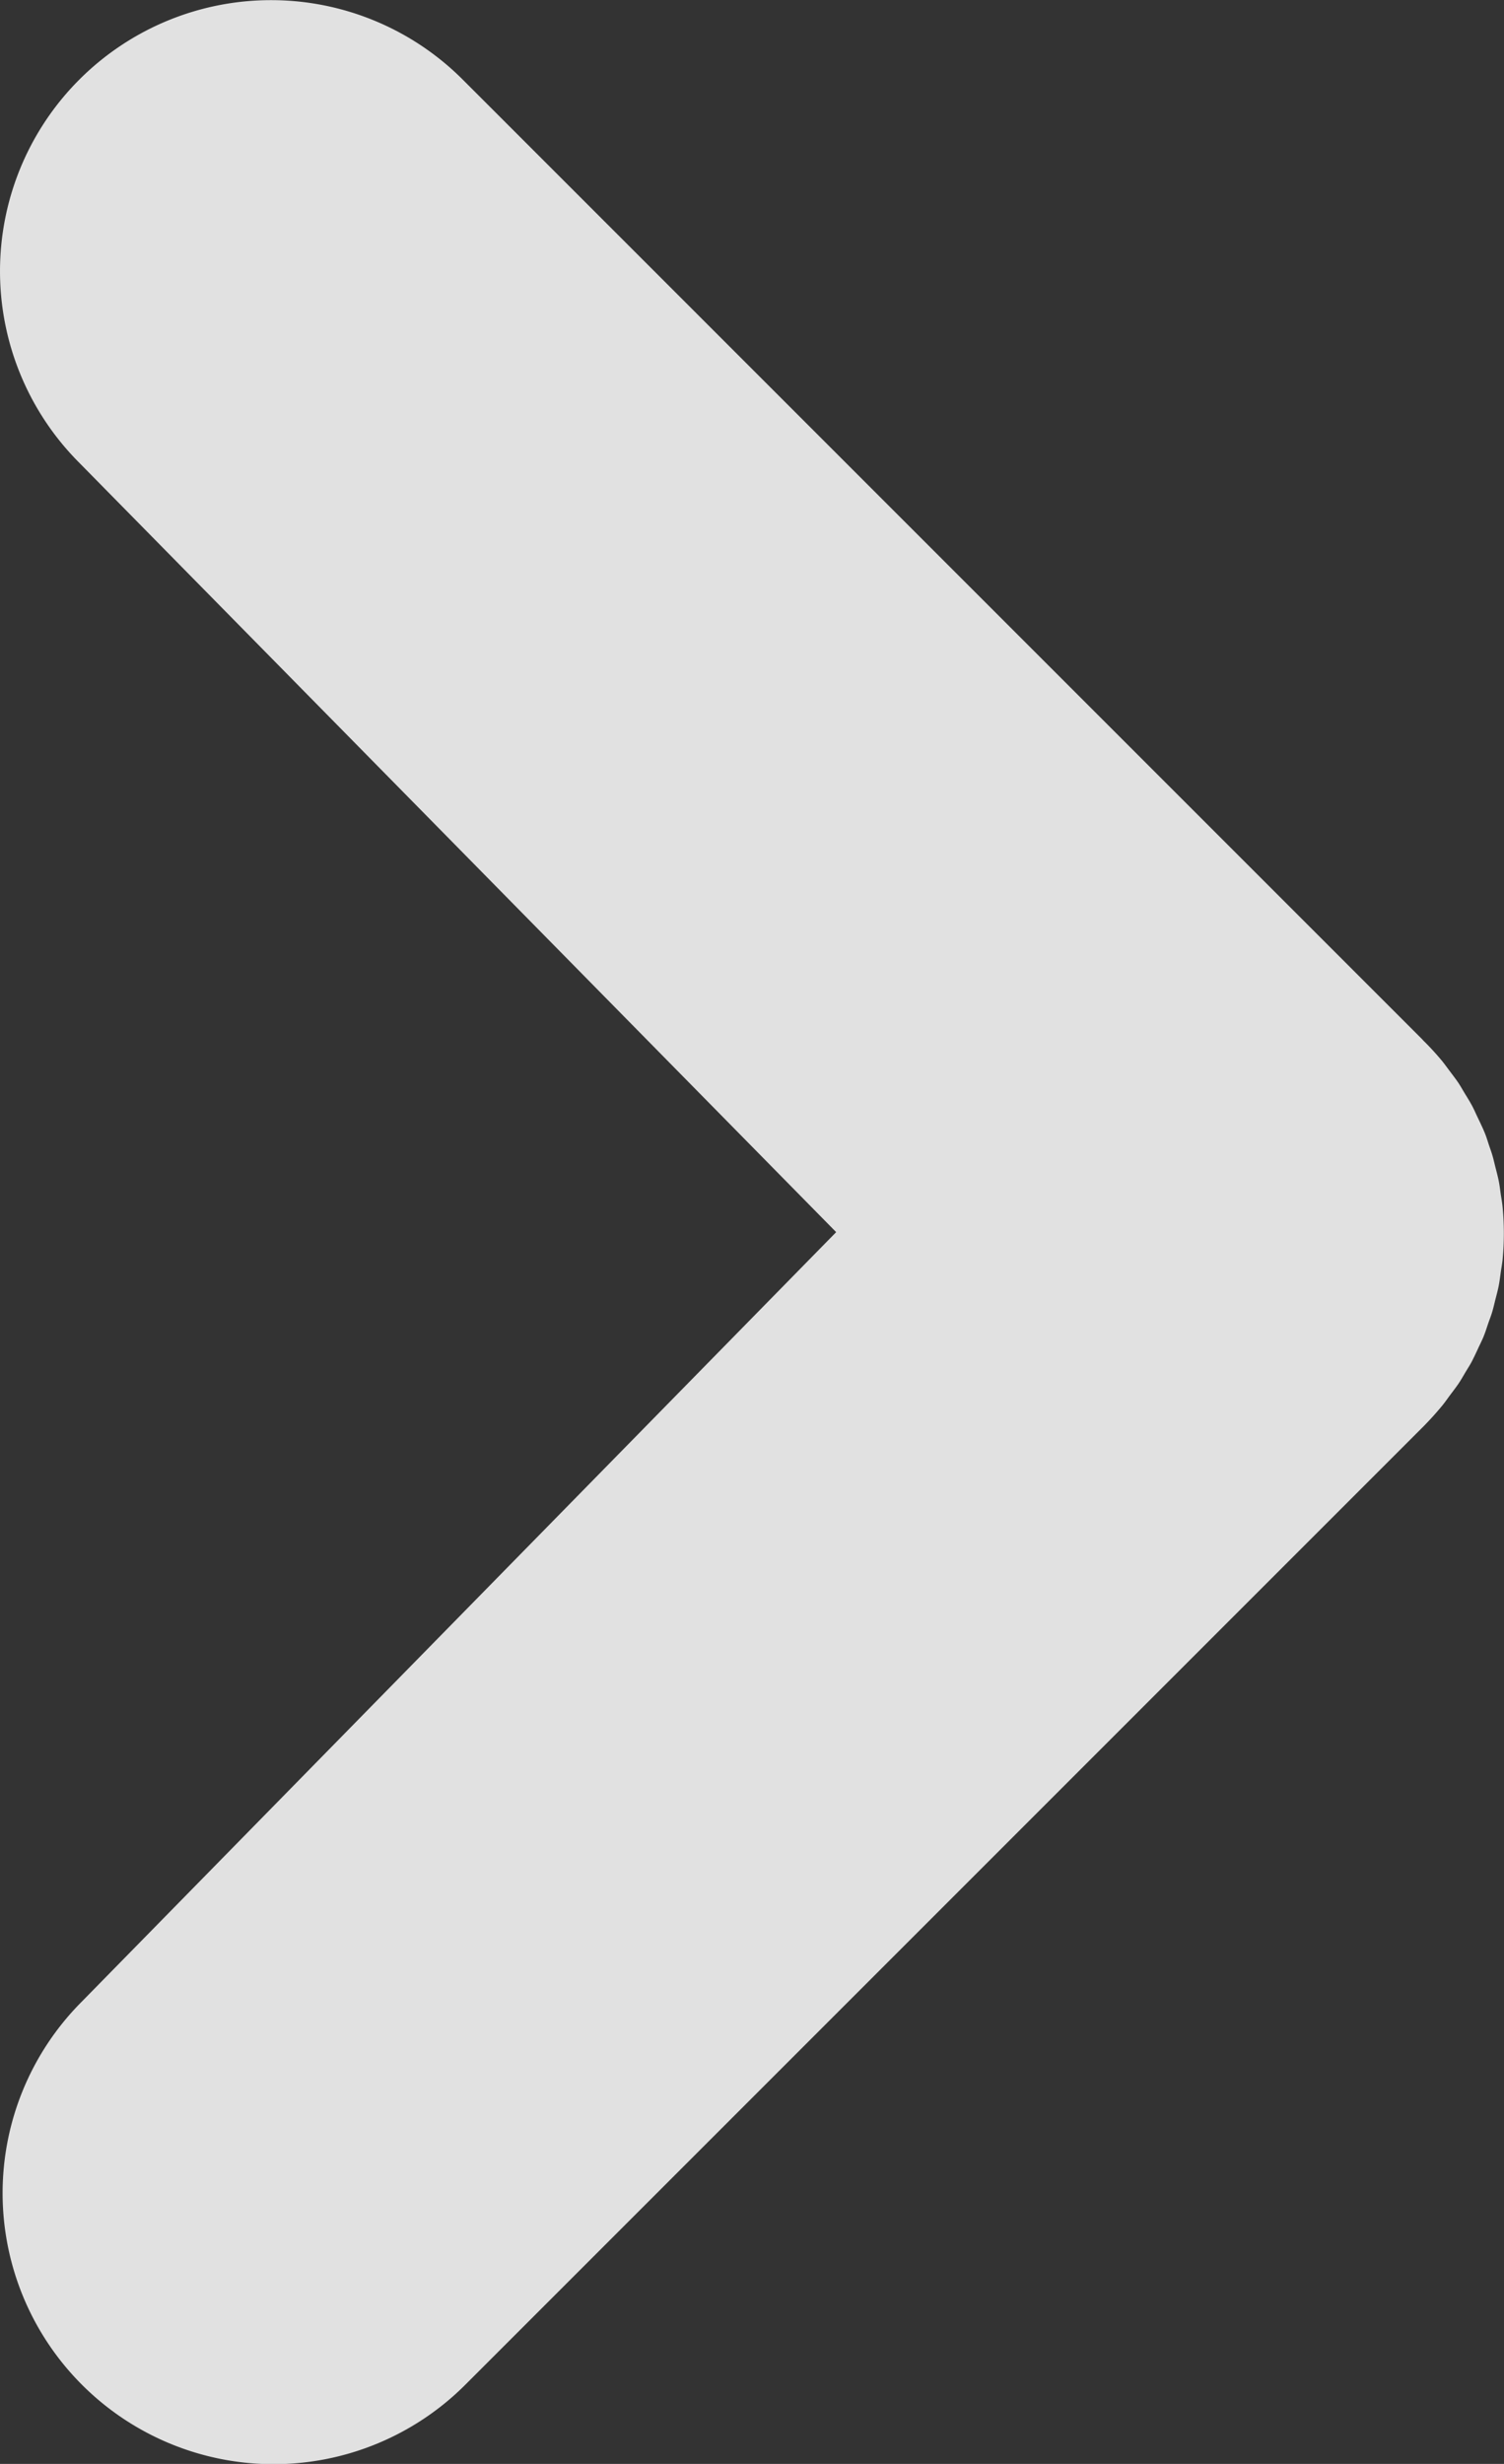 <svg xmlns="http://www.w3.org/2000/svg" width="34.139" height="55.918" viewBox="0 0 34.139 55.918">
  <rect x="0" y="0" width="34.139" height="55.918" fill="#333333" stroke="none"/>
  <path id="Path_112" data-name="Path 112" d="M1682.672,2465.373c.06-.074.113-.152.169-.227s.129-.169.189-.257.112-.182.167-.274.1-.159.142-.241.093-.189.137-.285.084-.172.121-.261.069-.187.1-.281.071-.19.1-.288.049-.189.073-.284.053-.2.073-.3.035-.22.05-.329c.013-.089.029-.176.039-.265a6.2,6.2,0,0,0,0-1.214c-.009-.094-.026-.184-.04-.276-.015-.107-.027-.213-.049-.319s-.05-.208-.076-.312-.043-.182-.07-.271-.069-.2-.1-.3-.061-.18-.1-.268-.084-.183-.128-.274-.082-.182-.13-.271-.1-.173-.153-.259-.1-.173-.156-.257-.137-.188-.206-.281c-.051-.067-.1-.136-.151-.2a6.167,6.167,0,0,0-.441-.482c-.009-.009-.017-.02-.027-.03l-21.777-21.778a6.151,6.151,0,1,0-8.7,8.7l17.178,17.458-17.119,17.459a6.151,6.151,0,0,0,8.7,8.7l21.778-21.778.014-.015Q1682.486,2465.6,1682.672,2465.373Z" transform="translate(-1649.926 -2433.484)" fill="#fff" opacity="0.85"/>
</svg>
